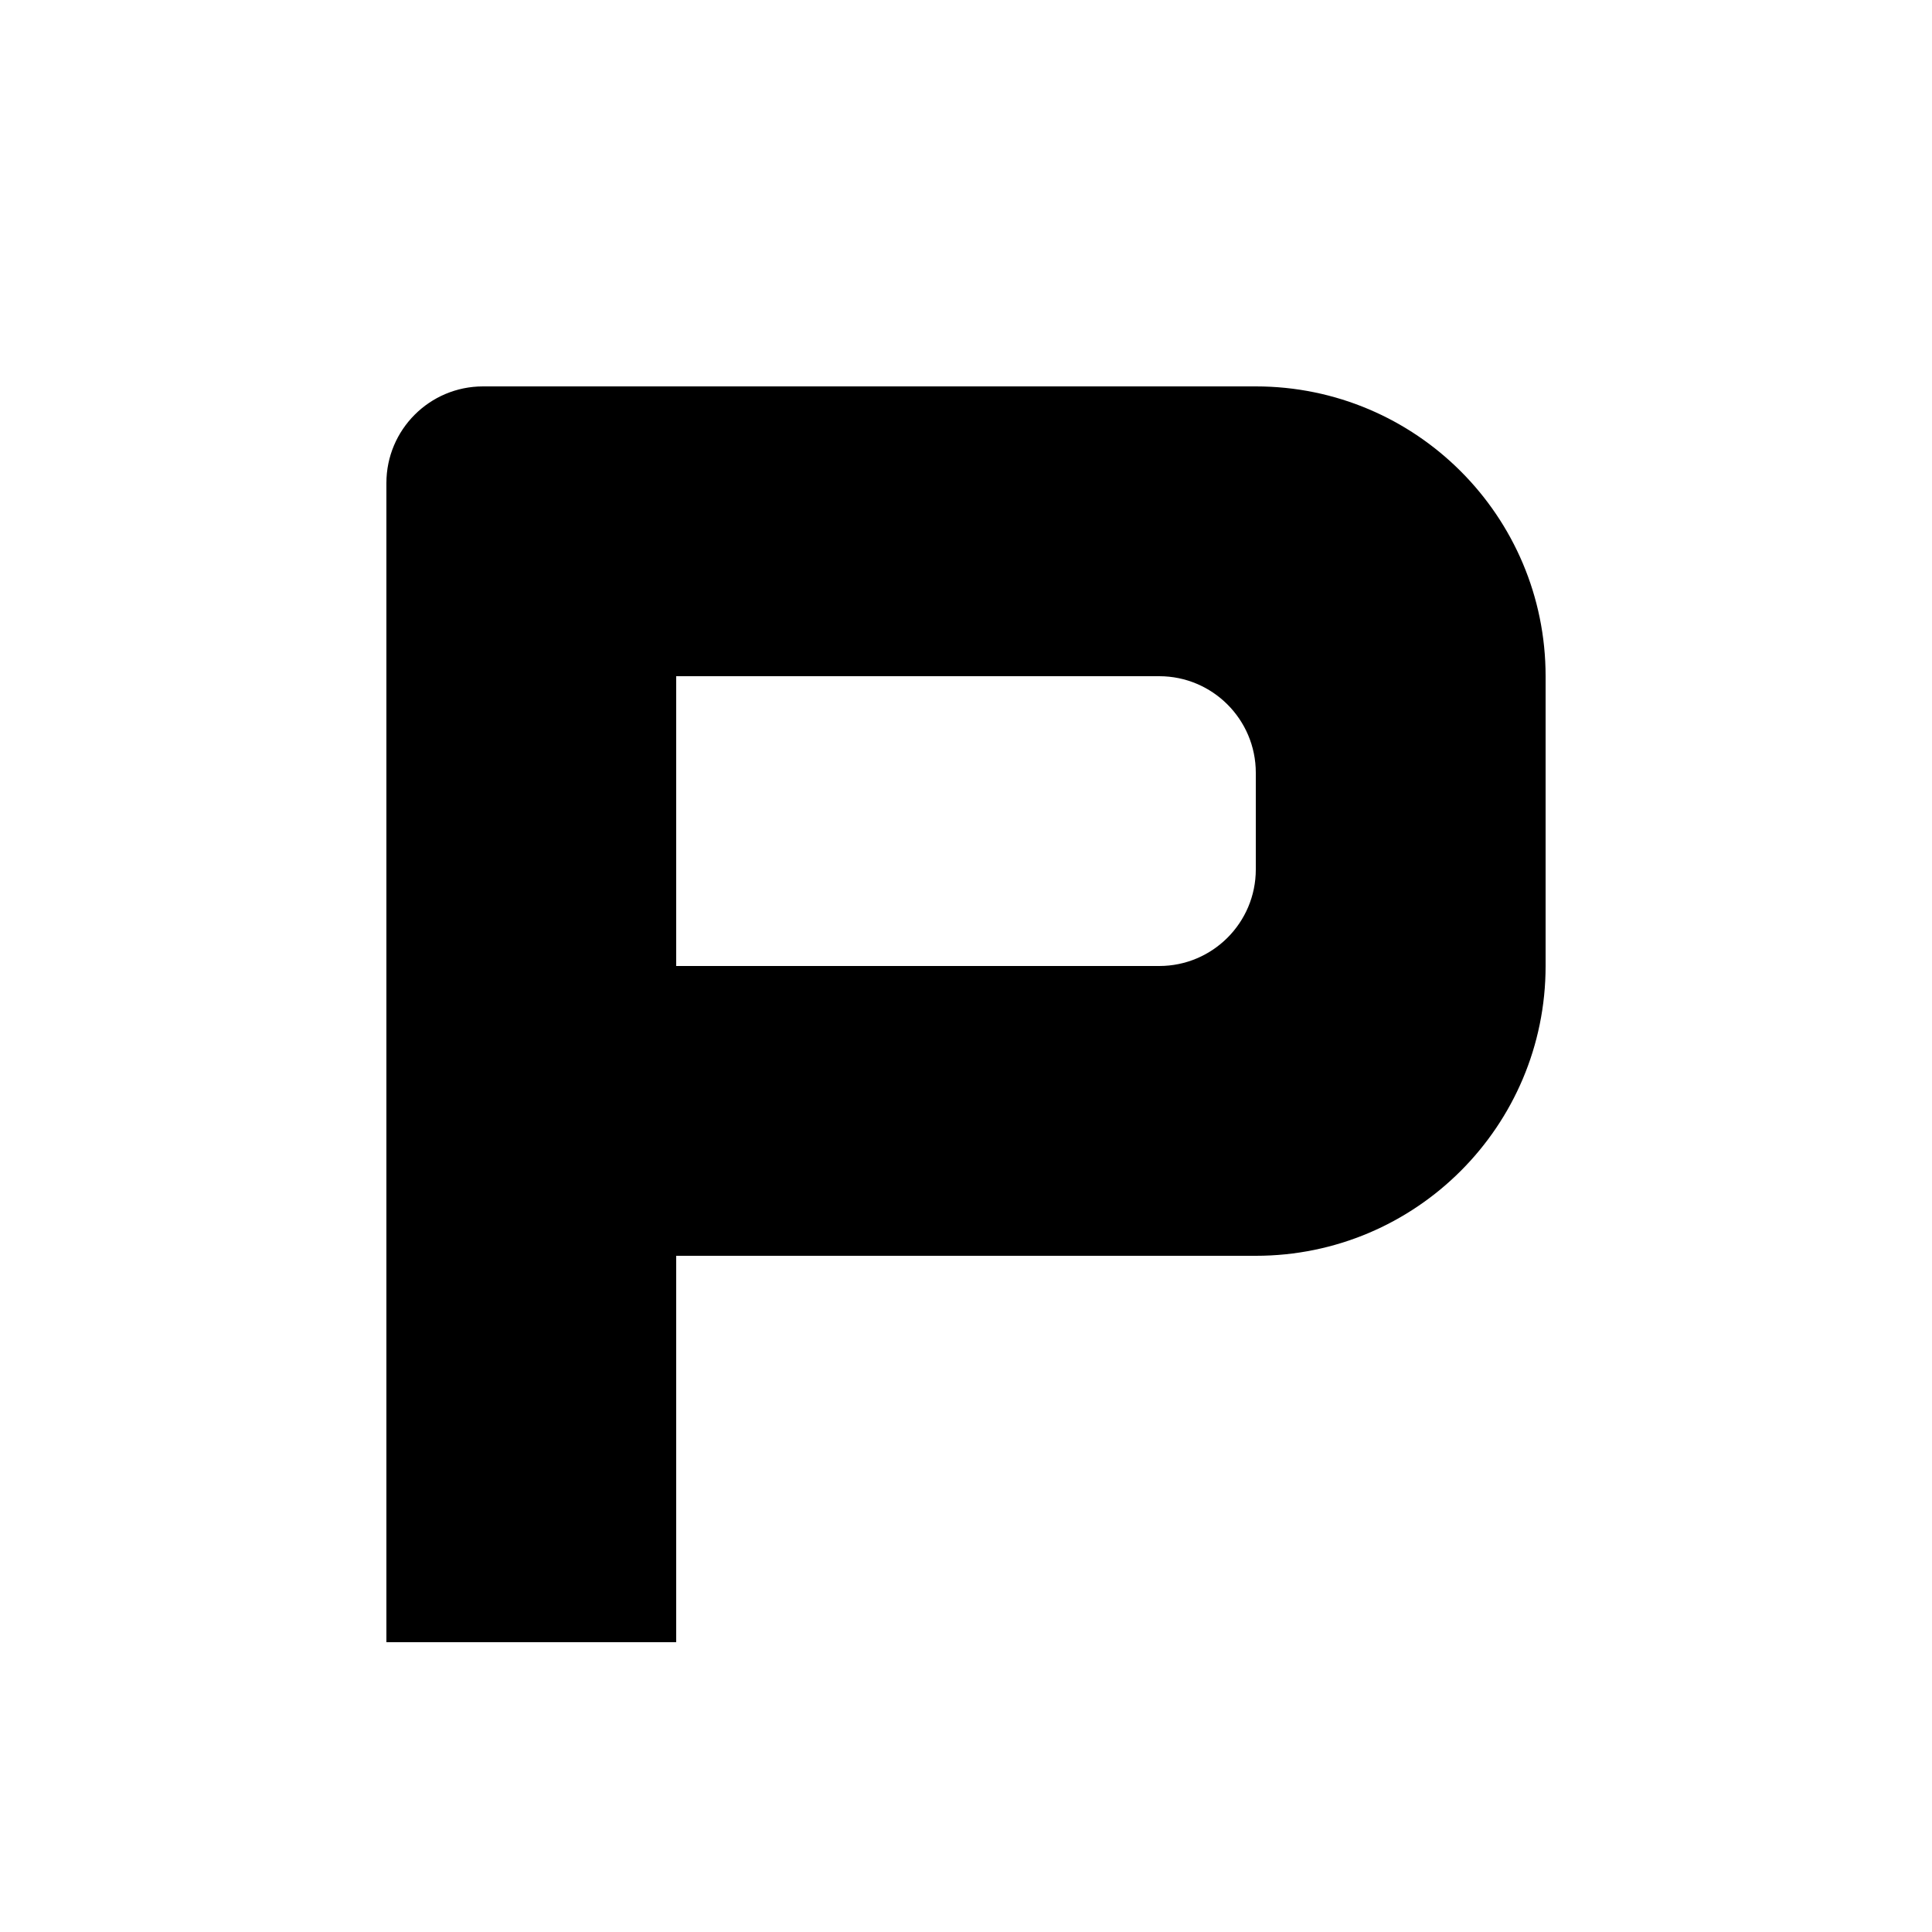 <svg xmlns="http://www.w3.org/2000/svg" width="20" height="20" viewBox="0 0 20 20">
  <path d="M7 13v4H4V5c0-.552.448-1 1-1h8c1.657 0 3 1.343 3 3v3c0 1.657-1.343 3-3 3H7zm0-6v3h5c.552 0 1-.448 1-1V8c0-.552-.448-1-1-1H7z"/>
</svg>
